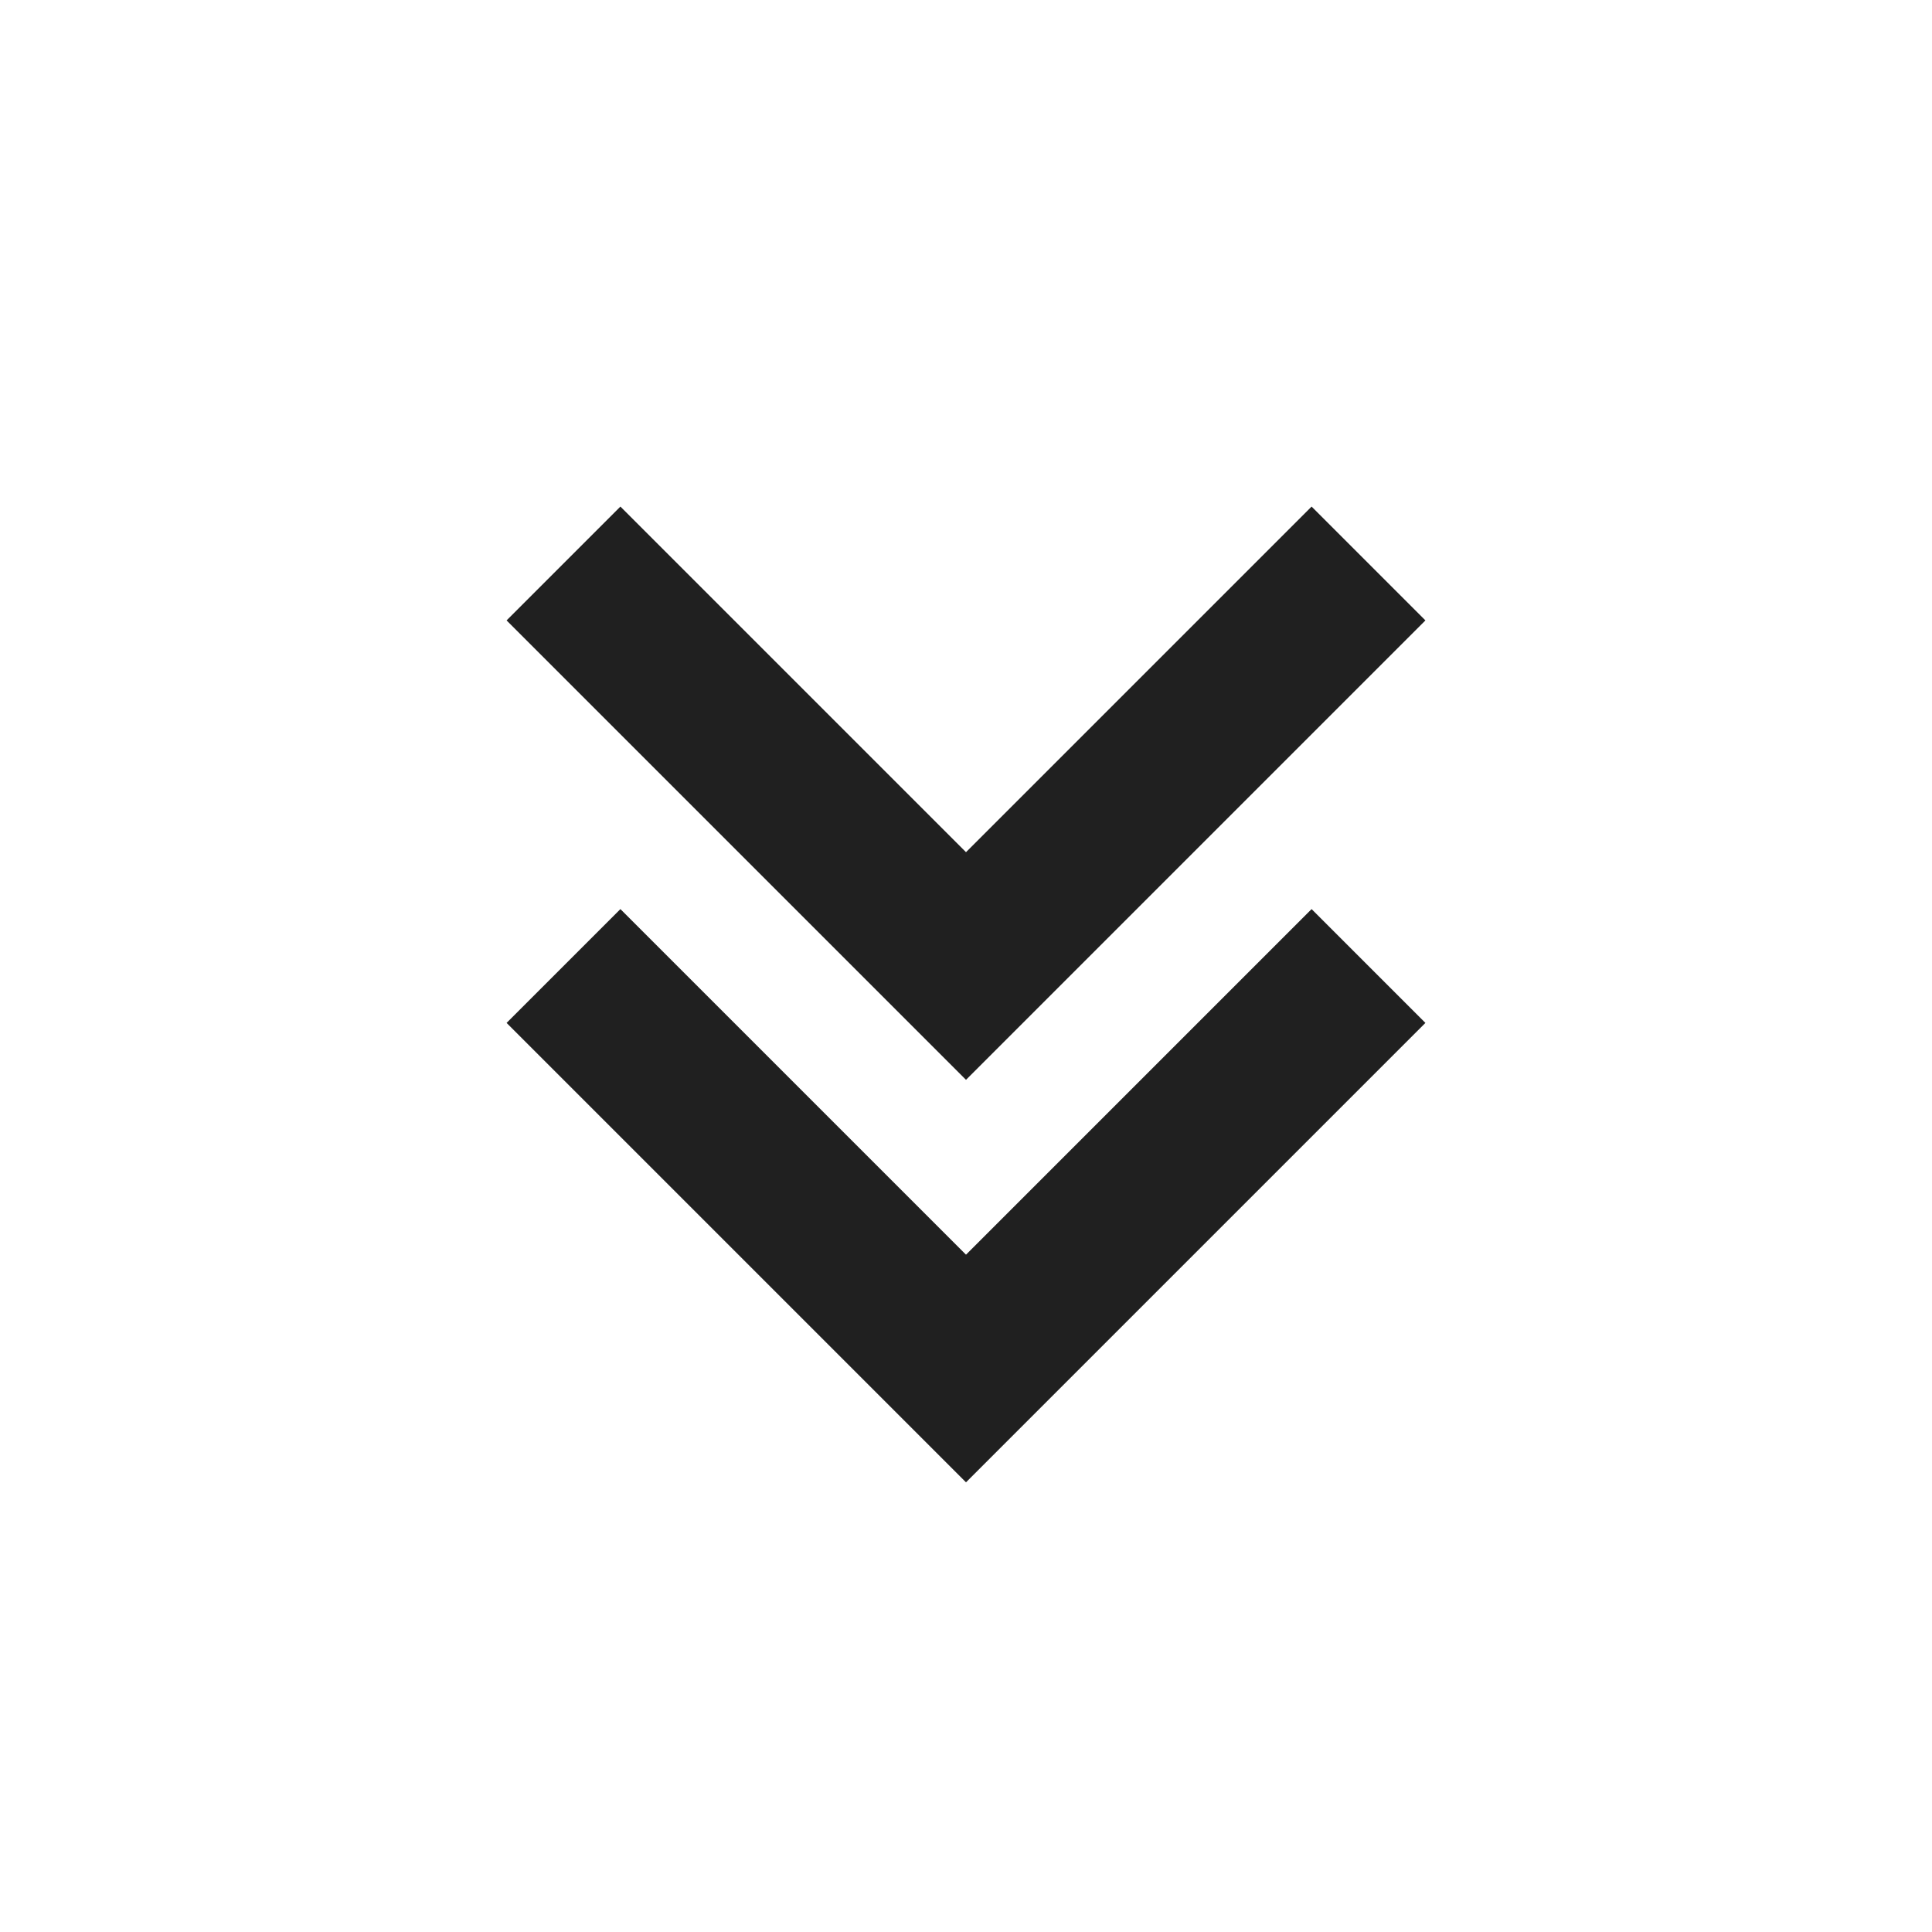<svg xmlns="http://www.w3.org/2000/svg" fill="#202020" width="24" height="24" viewBox="0 0 24 24"><path d="m12 15.586-4.293-4.293-1.414 1.414L12 18.414l5.707-5.707-1.414-1.414z"/><path d="m17.707 7.707-1.414-1.414L12 10.586 7.707 6.293 6.293 7.707 12 13.414z"/></svg>